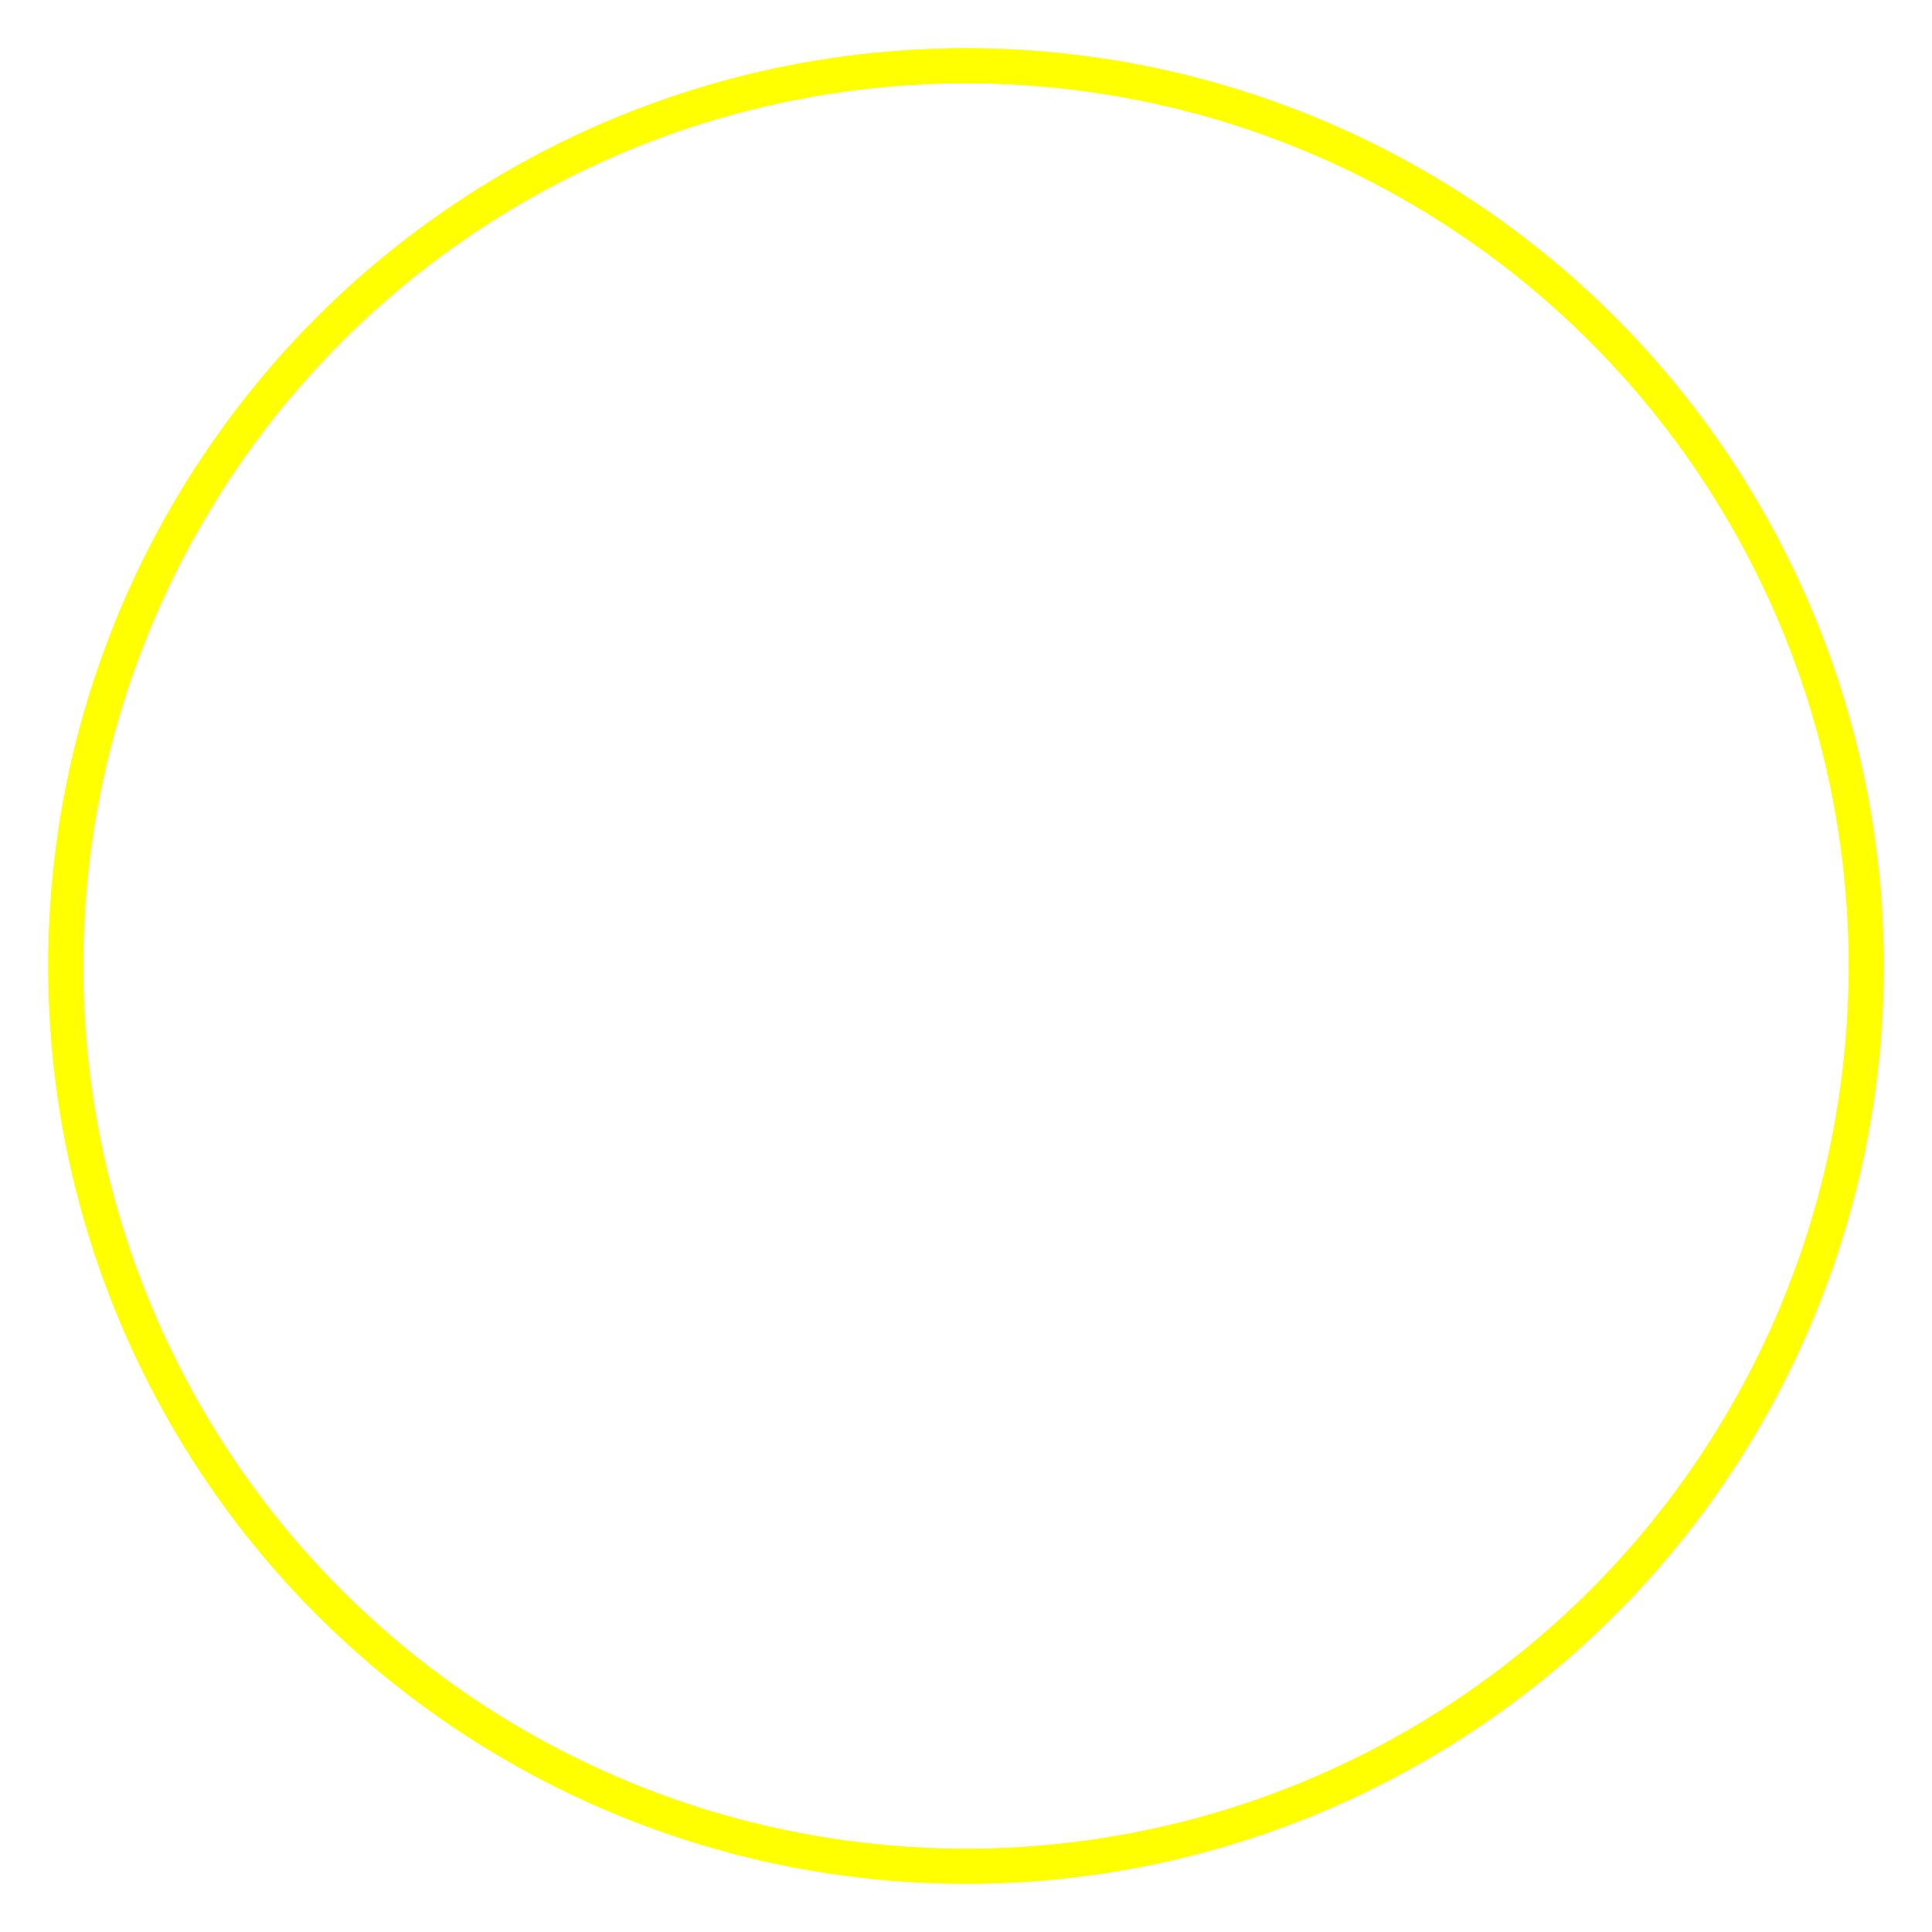<?xml version="1.0" encoding="UTF-8" standalone="no"?>
<!-- Created with Inkscape (http://www.inkscape.org/) -->

<svg
   xmlns:dc="http://purl.org/dc/elements/1.1/"
   xmlns:cc="http://creativecommons.org/ns#"
   xmlns:rdf="http://www.w3.org/1999/02/22-rdf-syntax-ns#"
   xmlns:svg="http://www.w3.org/2000/svg"
   xmlns="http://www.w3.org/2000/svg"
   xmlns:sodipodi="http://sodipodi.sourceforge.net/DTD/sodipodi-0.dtd"
   xmlns:inkscape="http://www.inkscape.org/namespaces/inkscape"
   width="400"
   height="400"
   viewBox="0 0 105.833 105.833"
   version="1.1"
   id="svg830"
   inkscape:version="0.92.4 (5da689c313, 2019-01-14)"
   sodipodi:docname="GlowRing.svg"
   inkscape:export-filename="D:\Win10\Desktop\Tesis\Code\PandemicWeb\Assets\Images\GlowRing.png"
   inkscape:export-xdpi="96"
   inkscape:export-ydpi="96">
  <defs
     id="defs824">
    <filter
       inkscape:collect="always"
       style="color-interpolation-filters:sRGB"
       id="filter1646"
       x="-0.036"
       width="1.072"
       y="-0.036"
       height="1.072">
      <feGaussianBlur
         inkscape:collect="always"
         stdDeviation="1.479"
         id="feGaussianBlur1648" />
    </filter>
  </defs>
  <sodipodi:namedview
     id="base"
     pagecolor="#ffffff"
     bordercolor="#666666"
     borderopacity="1.0"
     inkscape:pageopacity="0.0"
     inkscape:pageshadow="2"
     inkscape:zoom="1.979899"
     inkscape:cx="359.9764"
     inkscape:cy="198.05017"
     inkscape:document-units="mm"
     inkscape:current-layer="layer2"
     showgrid="false"
     units="px"
     inkscape:window-width="1920"
     inkscape:window-height="1017"
     inkscape:window-x="-8"
     inkscape:window-y="-8"
     inkscape:window-maximized="1" />
  <g
     inkscape:groupmode="layer"
     id="layer2"
     inkscape:label="glow">
    <ellipse
       style="display:inline;opacity:1;fill:none;fill-opacity:1;fill-rule:nonzero;stroke:#ffff00;stroke-width:1.912;stroke-linecap:round;stroke-linejoin:round;stroke-miterlimit:4;stroke-dasharray:none;stroke-opacity:1;paint-order:normal;filter:url(#filter1646)"
       id="path817-7"
       cx="52.917"
       cy="52.917"
       rx="49.315"
       ry="49.315" />
  </g>
  <g
     inkscape:label="Layer 1"
     inkscape:groupmode="layer"
     id="layer1"
     transform="translate(0,-191.167)"
     sodipodi:insensitive="true">
    <ellipse
       style="display:inline;opacity:1;fill:none;fill-opacity:1;fill-rule:nonzero;stroke:#ffff00;stroke-width:1.912;stroke-linecap:round;stroke-linejoin:round;stroke-miterlimit:4;stroke-dasharray:none;stroke-opacity:1;paint-order:normal"
       id="path817"
       cx="52.917"
       cy="244.083"
       rx="49.315"
       ry="49.315" />
  </g>
</svg>
